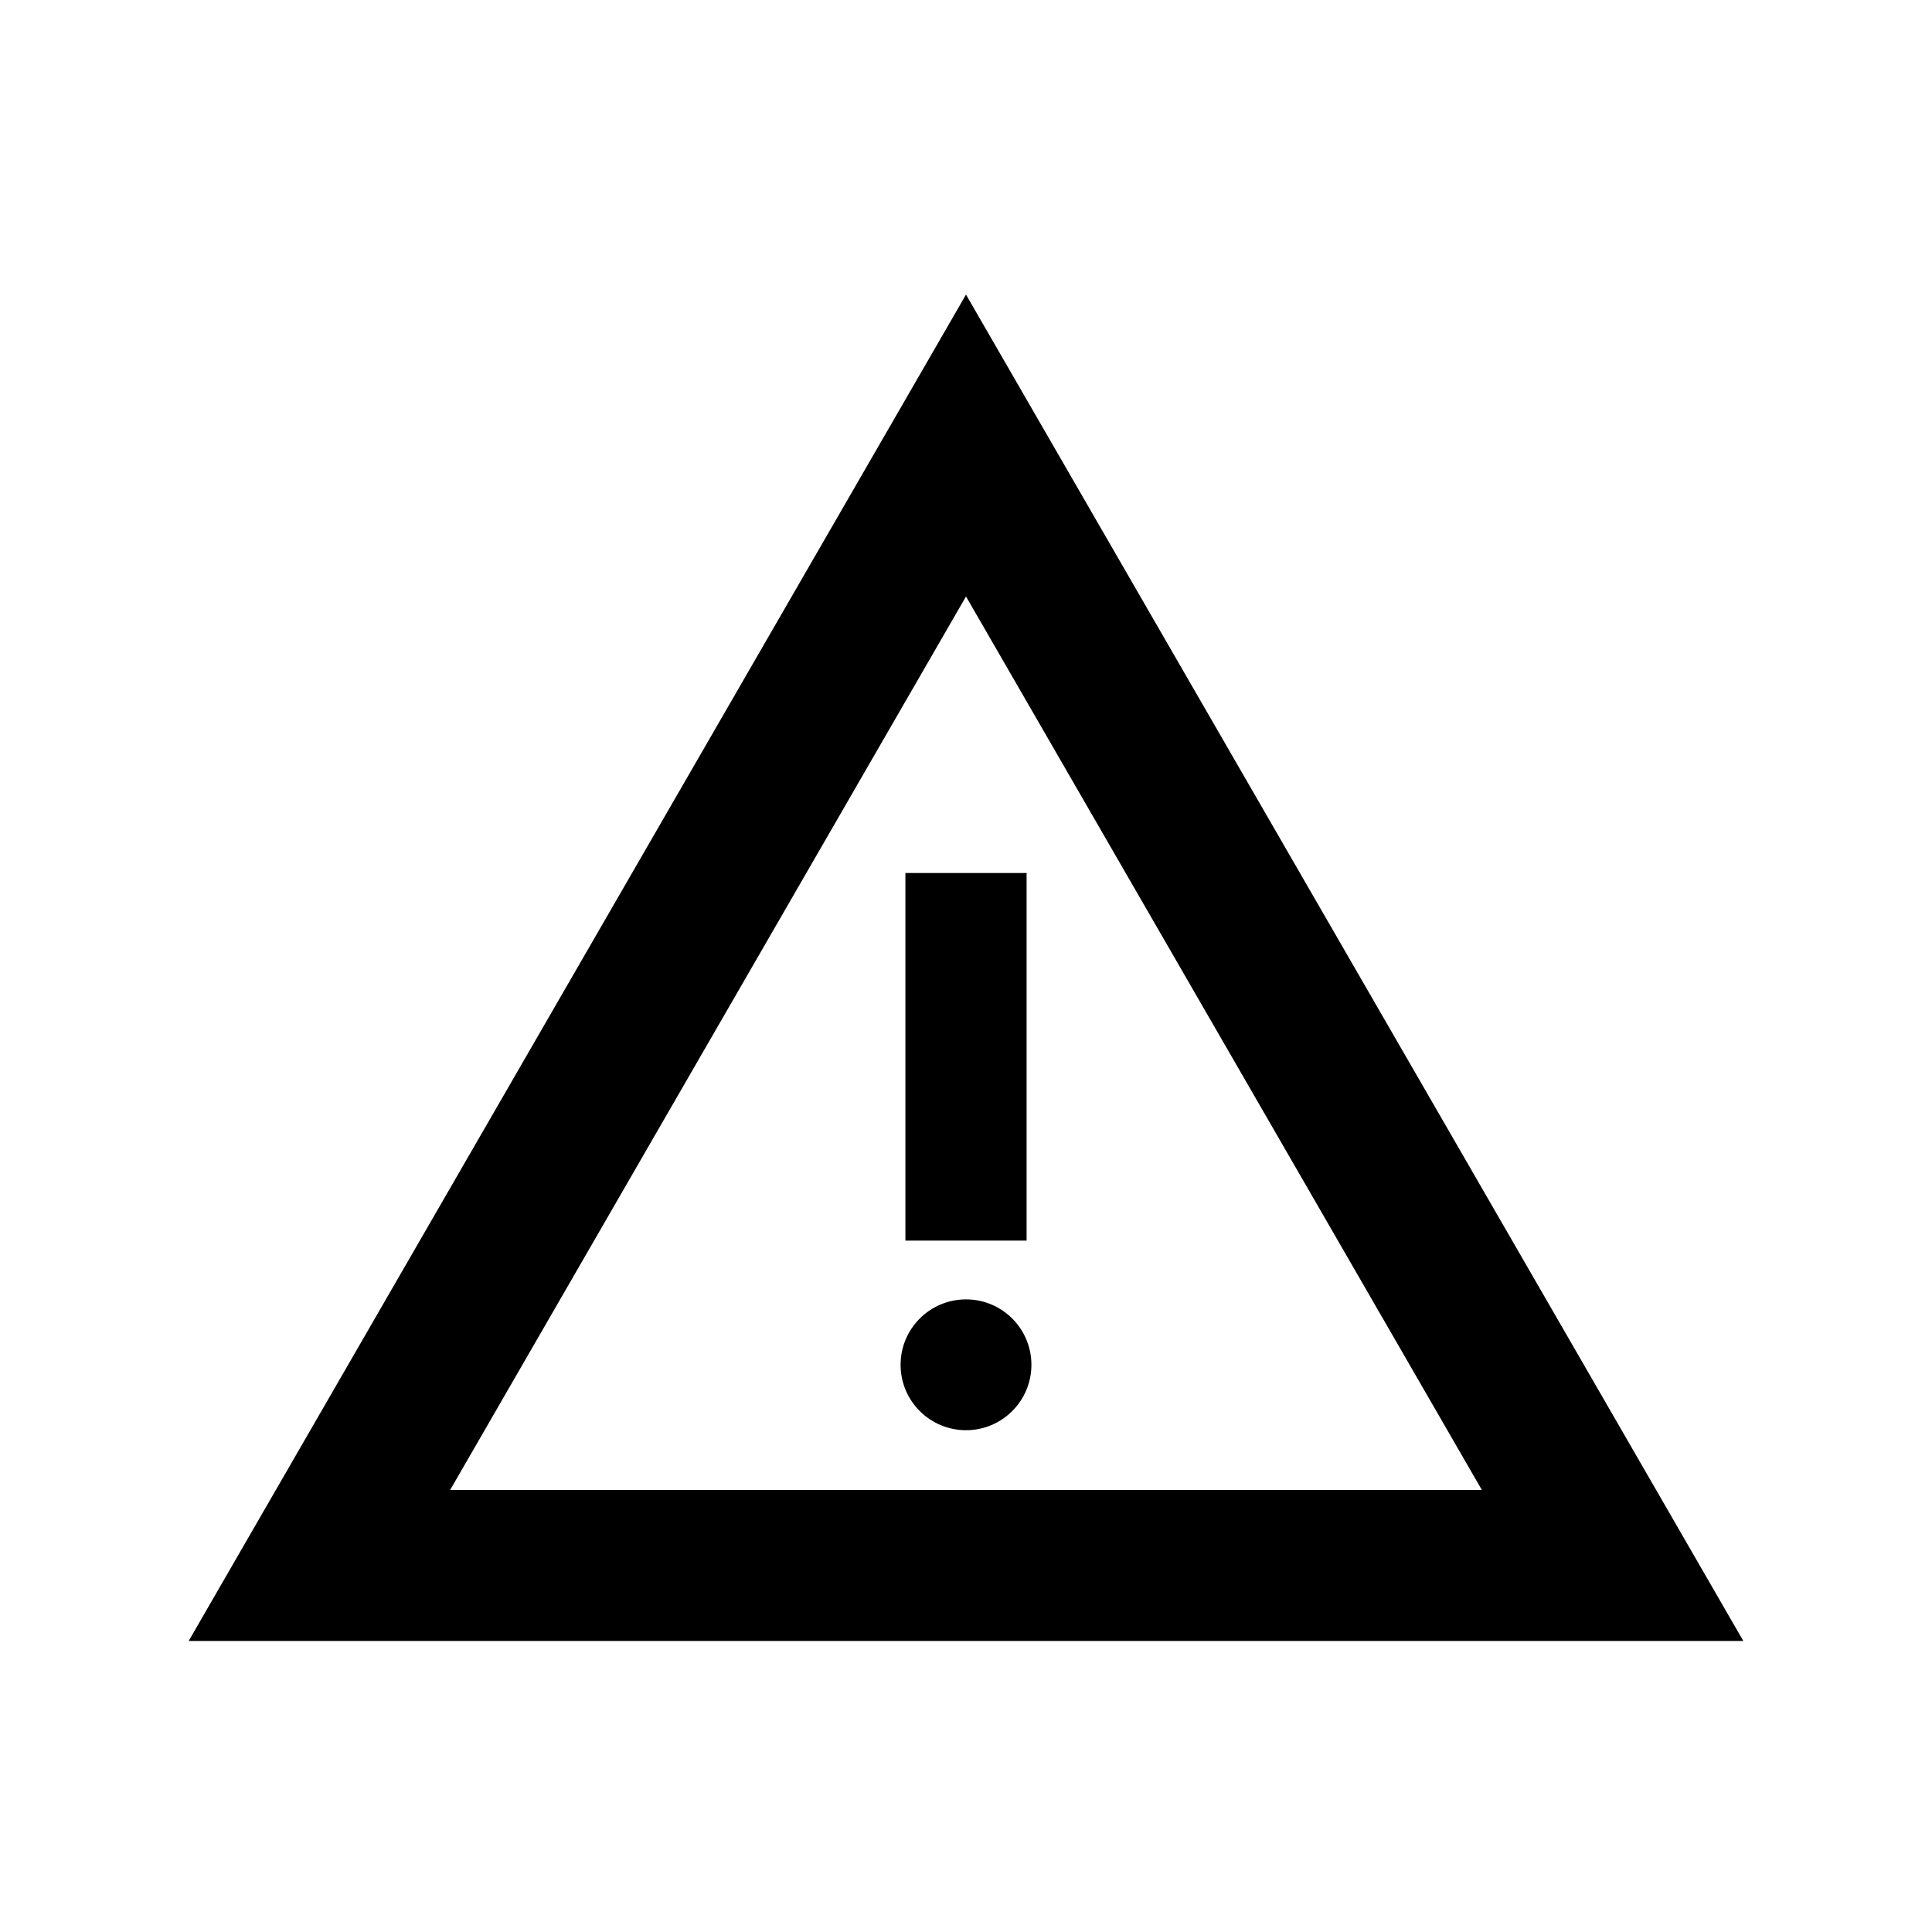 <?xml version="1.0" encoding="utf-8"?>
<!-- The icon can be used freely in both personal and commercial projects with no attribution required, but always appreciated.
You may NOT sub-license, resell, rent, redistribute or otherwise transfer the icon without express written permission from iconmonstr.com -->
<!DOCTYPE svg PUBLIC "-//W3C//DTD SVG 1.1//EN" "http://www.w3.org/Graphics/SVG/1.1/DTD/svg11.dtd">
<svg version="1.1" xmlns="http://www.w3.org/2000/svg" xmlns:xlink="http://www.w3.org/1999/xlink" x="0px" y="0px"
	 width="32px" height="32px" viewBox="0 0 512 512" enable-background="new 0 0 512 512" xml:space="preserve">
<path id="warning-6-icon" d="M239.939,231.352h32.121v97.421h-32.121V231.352z M256,379.019c-9.574,0-17.334-7.761-17.334-17.334
	c0-9.574,7.76-17.335,17.334-17.335c9.573,0,17.334,7.761,17.334,17.335C273.334,371.258,265.573,379.019,256,379.019z M256,78.07
	L50,434.873h412L256,78.07z M256,158.07l136.718,236.803H119.282L256,158.07z"/>
</svg>

